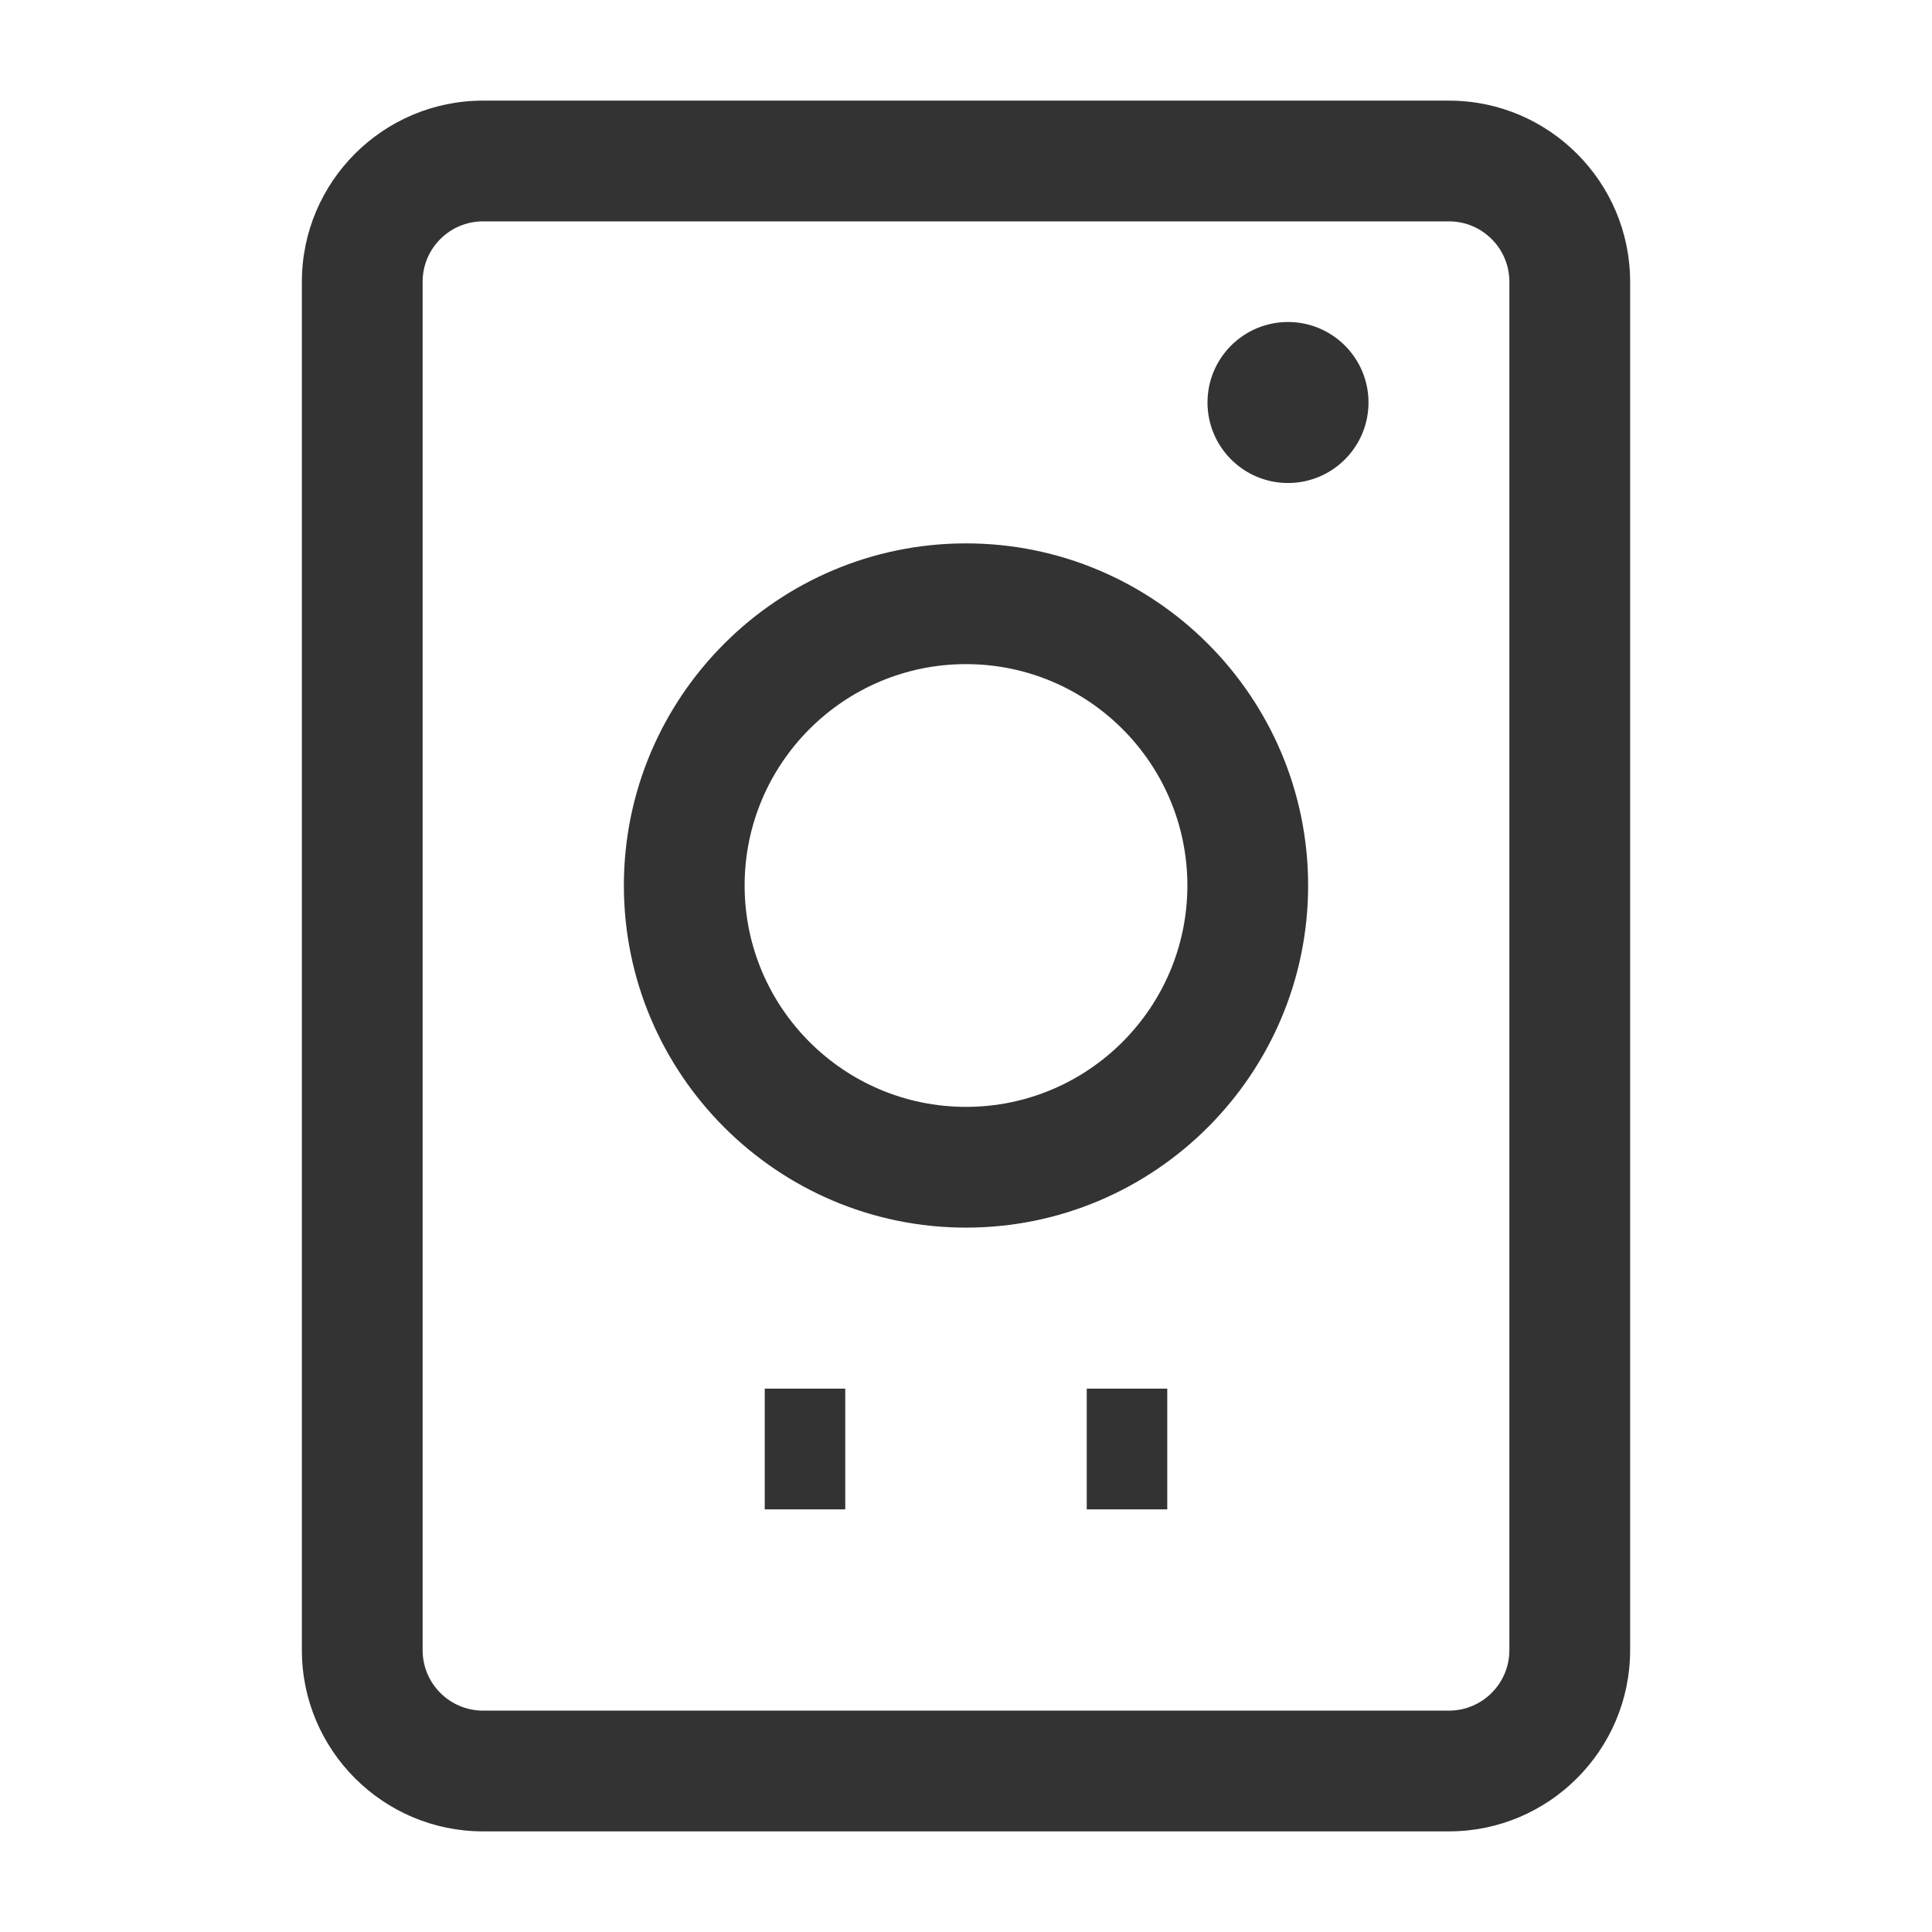 <?xml version="1.0" encoding="iso-8859-1"?>
<svg version="1.1" id="&#x56FE;&#x5C42;_1" xmlns="http://www.w3.org/2000/svg" xmlns:xlink="http://www.w3.org/1999/xlink" x="0px"
	 y="0px" viewBox="0 0 24 24" style="enable-background:new 0 0 24 24;" xml:space="preserve">
<path style="fill:#333333;" d="M18,22.75H6c-1.241,0-2.25-1.01-2.25-2.25v-17c0-1.241,1.009-2.25,2.25-2.25h12
	c1.24,0,2.25,1.009,2.25,2.25v17C20.25,21.74,19.24,22.75,18,22.75z M6,2.75c-0.414,0-0.75,0.336-0.75,0.75v17
	c0,0.413,0.336,0.75,0.75,0.75h12c0.413,0,0.75-0.337,0.75-0.75v-17c0-0.414-0.337-0.75-0.75-0.75H6z"/>
<path style="fill:#333333;" d="M12,15.25c-2.343,0-4.25-1.906-4.25-4.25c0-2.343,1.907-4.25,4.25-4.25c2.344,0,4.25,1.907,4.25,4.25
	C16.25,13.344,14.344,15.25,12,15.25z M12,8.25c-1.517,0-2.75,1.233-2.75,2.75s1.233,2.75,2.75,2.75s2.75-1.233,2.75-2.75
	S13.517,8.25,12,8.25z"/>
<path style="fill:#333333;" d="M16,4L16,4c0.552,0,1,0.448,1,1l0,0c0,0.552-0.448,1-1,1l0,0c-0.552,0-1-0.448-1-1l0,0
	C15,4.448,15.448,4,16,4z"/>
<rect x="13.5" y="17.25" style="fill:#333333;" width="1" height="1.5"/>
<rect x="9.5" y="17.25" style="fill:#333333;" width="1" height="1.5"/>
</svg>






